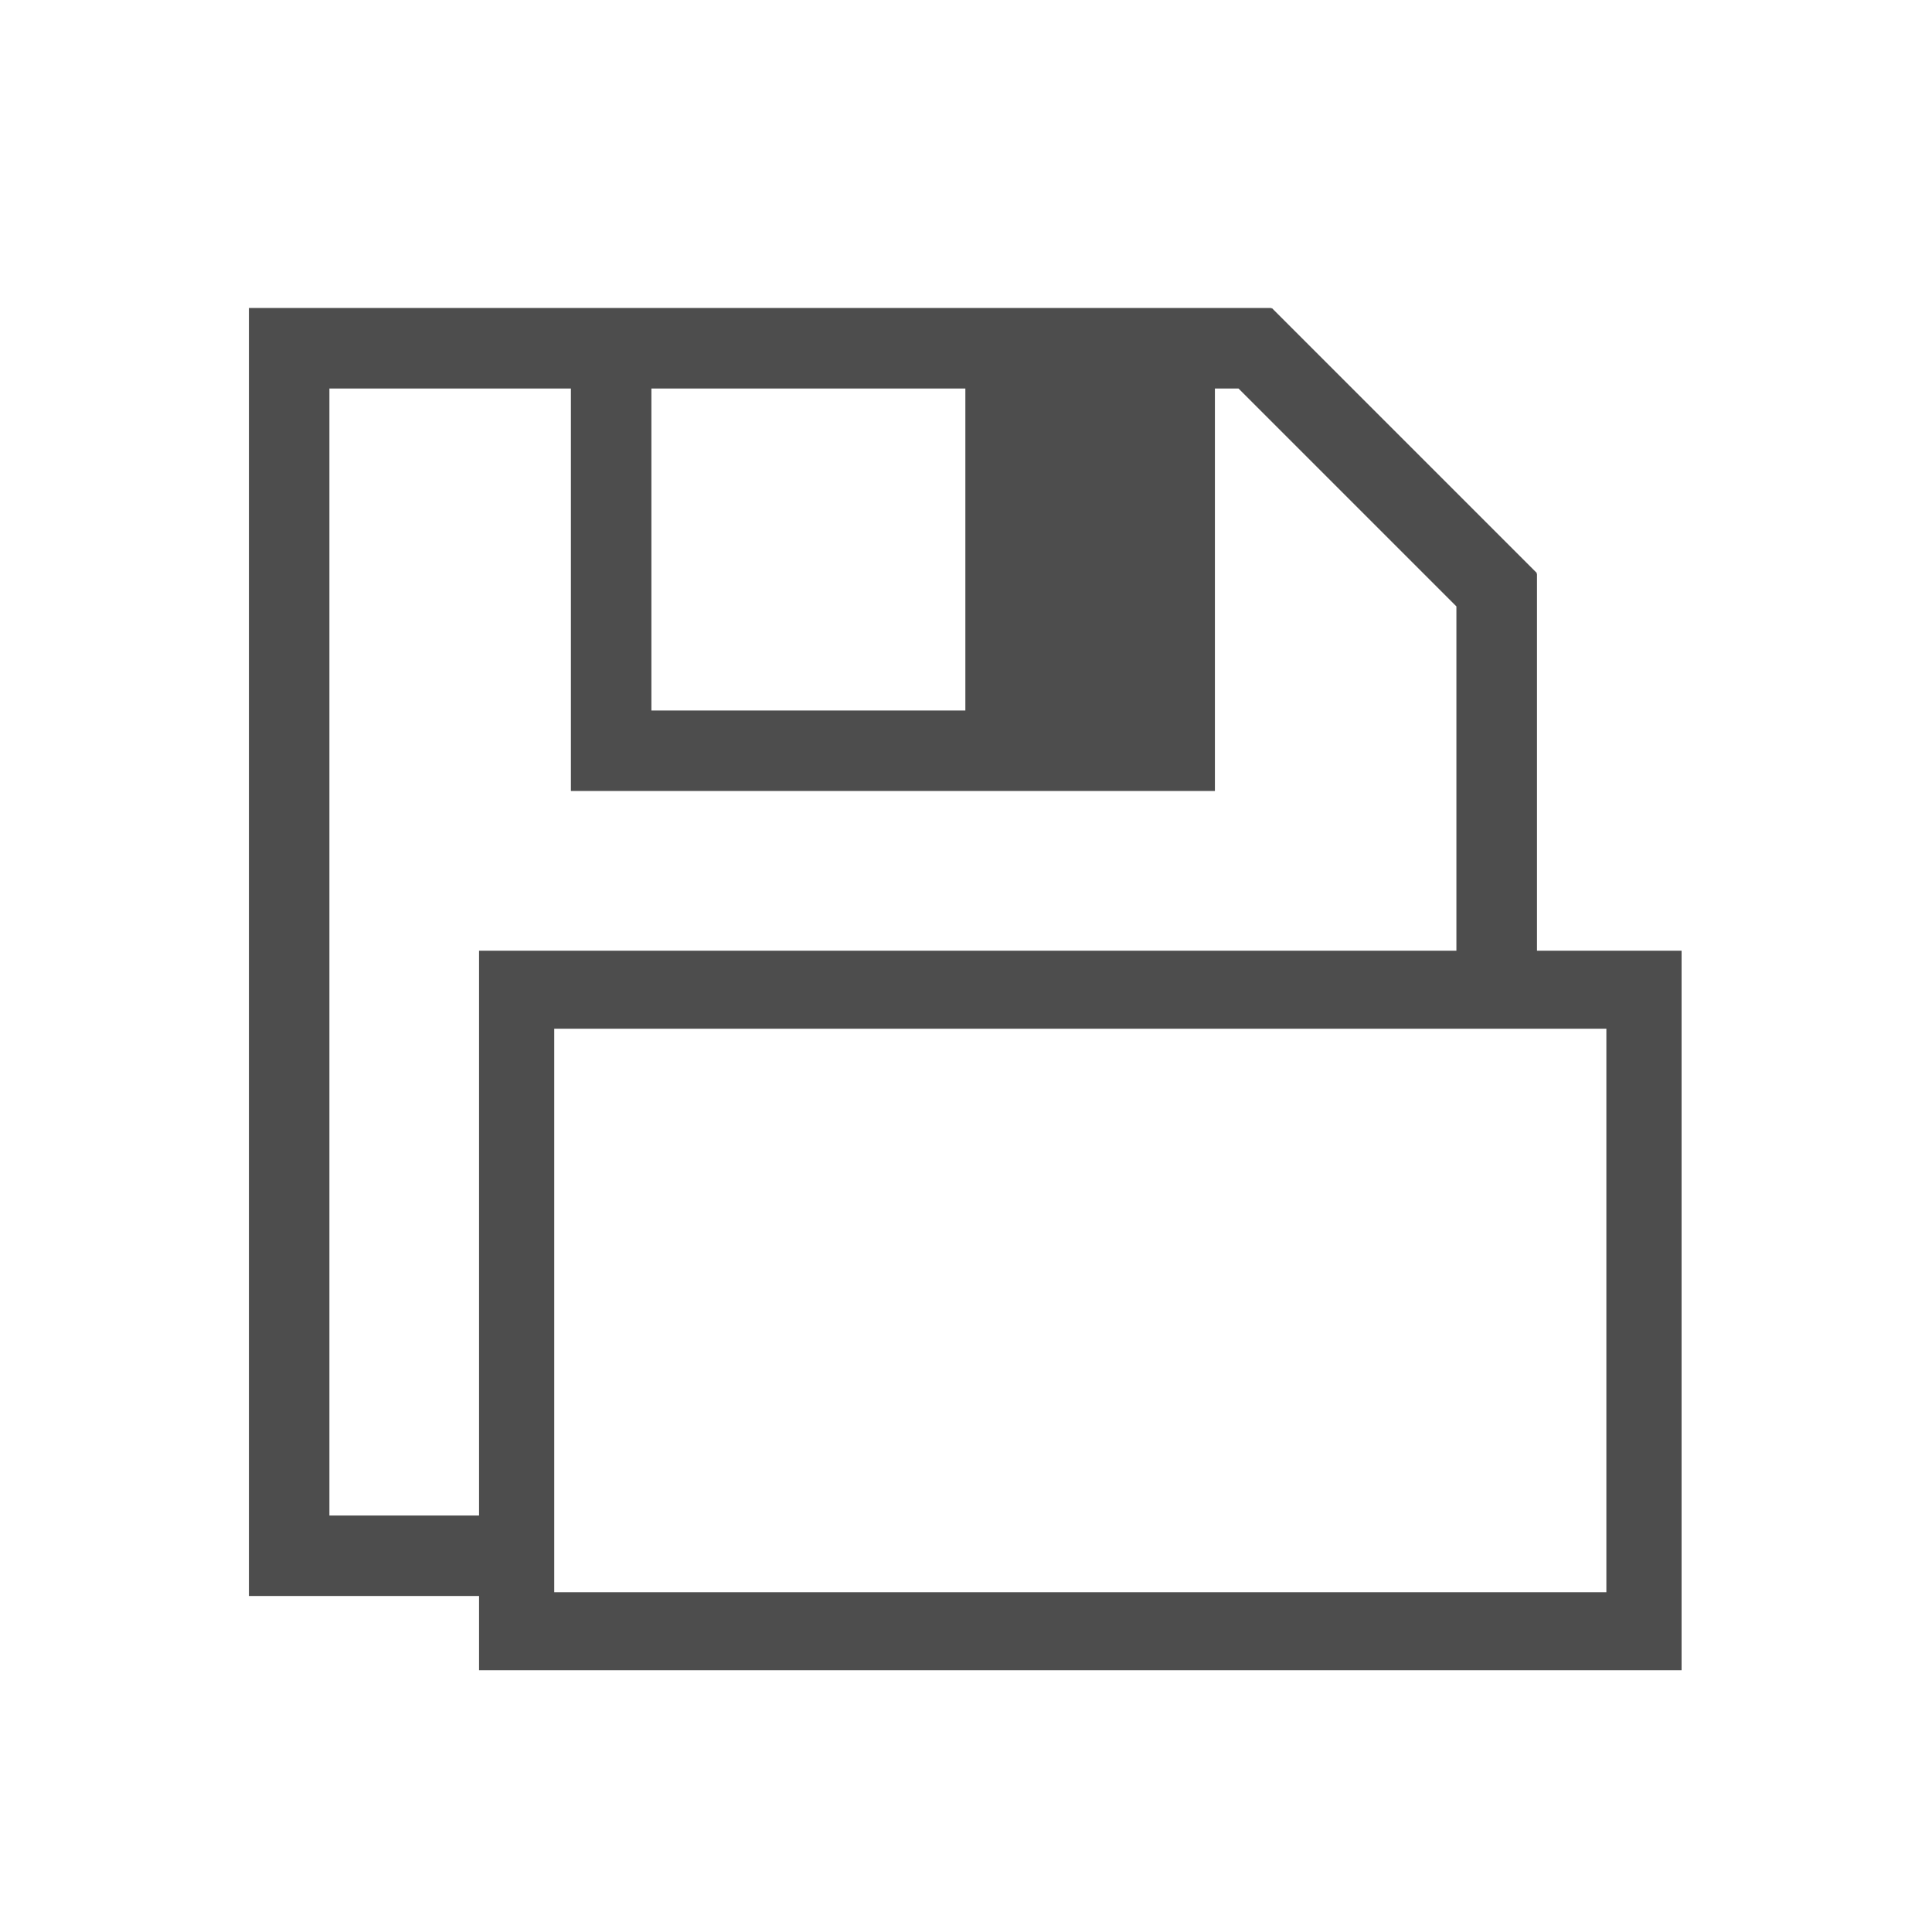 <?xml version="1.0" encoding="UTF-8" standalone="no"?>
<!-- Generator: Adobe Illustrator 17.0.0, SVG Export Plug-In . SVG Version: 6.00 Build 0)  -->

<svg
   xmlns:dc="http://purl.org/dc/elements/1.1/"
   xmlns:cc="http://creativecommons.org/ns#"
   xmlns:rdf="http://www.w3.org/1999/02/22-rdf-syntax-ns#"
   xmlns:svg="http://www.w3.org/2000/svg"
   xmlns="http://www.w3.org/2000/svg"
   xmlns:sodipodi="http://sodipodi.sourceforge.net/DTD/sodipodi-0.dtd"
   xmlns:inkscape="http://www.inkscape.org/namespaces/inkscape"
   version="1.1"
   id="svg2"
   sodipodi:docname="template-save.svg"
   inkscape:version="0.91 r13725"
   x="0px"
   y="0px"
   width="22px"
   height="22px"
   viewBox="0 0 24 24"
   enable-background="new 0 0 24 24"
   xml:space="preserve"><defs
     id="defs20" /><title
     id="title4152">I REALLY hate this icon</title><sodipodi:namedview
     inkscape:window-maximized="1"
     inkscape:window-y="0"
     inkscape:window-x="0"
     inkscape:window-height="773"
     inkscape:window-width="1280"
     inkscape:showpageshadow="false"
     inkscape:pageshadow="2"
     inkscape:current-layer="layer1"
     inkscape:pageopacity="0.0"
     inkscape:document-units="px"
     inkscape:cy="7.9173635"
     showgrid="true"
     borderlayer="true"
     inkscape:cx="8.3014383"
     bordercolor="#666666"
     units="px"
     borderopacity="1.0"
     inkscape:zoom="11.88"
     pagecolor="#ffffff"
     id="base"><sodipodi:guide
       orientation="18,0"
       position="2,20"
       id="guide4085" /><sodipodi:guide
       orientation="0,18"
       position="2,2"
       id="guide4087" /><sodipodi:guide
       orientation="-18,0"
       position="20,2"
       id="guide4089" /><sodipodi:guide
       orientation="0,-18"
       position="20,20"
       id="guide4091" /><sodipodi:guide
       orientation="16,0"
       position="3,19"
       id="guide4093" /><sodipodi:guide
       orientation="0,16"
       position="3,3"
       id="guide4095" /><sodipodi:guide
       orientation="-16,0"
       position="19,3"
       id="guide4097" /><sodipodi:guide
       orientation="0,-16"
       position="19,19"
       id="guide4099" /><inkscape:grid
       type="xygrid"
       id="grid4101" /></sodipodi:namedview><g
     id="layer1"
     transform="translate(0,-1030.362)"
     inkscape:groupmode="layer"
     inkscape:label="Capa 1"><g
       id="layer1-7"
       inkscape:label="Capa 1"
       transform="translate(0.092,0.826)"><path
         d="m 19,1036.655 -3.293,-3.293 -0.008,0.01 0,-0.01 -12.699,0 0,16 3.061,0 c -0.008,-0.285 0.007,-0.569 0.041,-0.852 -0.049,-0.048 -0.095,-0.098 -0.142,-0.148 l -1.96,0 0,-14 3,0 0,5 8,0 0,-5 0.293,0 2.707,2.707 0,4.533 c 0.143,-0.011 0.287,-0.021 0.438,-0.021 0.194,0 0.381,0.01 0.563,0.028 l 0,-4.946 -0.008,0 0.007,-0.01 z m -7.1,1.707 -3.9,0 0,-4 3.9,0 0,4 z"
         id="path16"
         inkscape:connector-curvature="0"
         style="fill:#4d4d4d" /></g></g><g
     id="layer1_1_"
     transform="translate(-551.286,-607.648)"
     inkscape:groupmode="layer"
     inkscape:label="Capa 1"><path
       id="rect4112"
       inkscape:connector-curvature="0"
       d="m 557.237,619.458 0,8.938 14.938,0 0,-8.938 -14.938,0 z m 0.934,0.969 13.07,0 0,7 -13.07,0 0,-7 z"
       style="fill:#4d4d4d" /></g></svg>